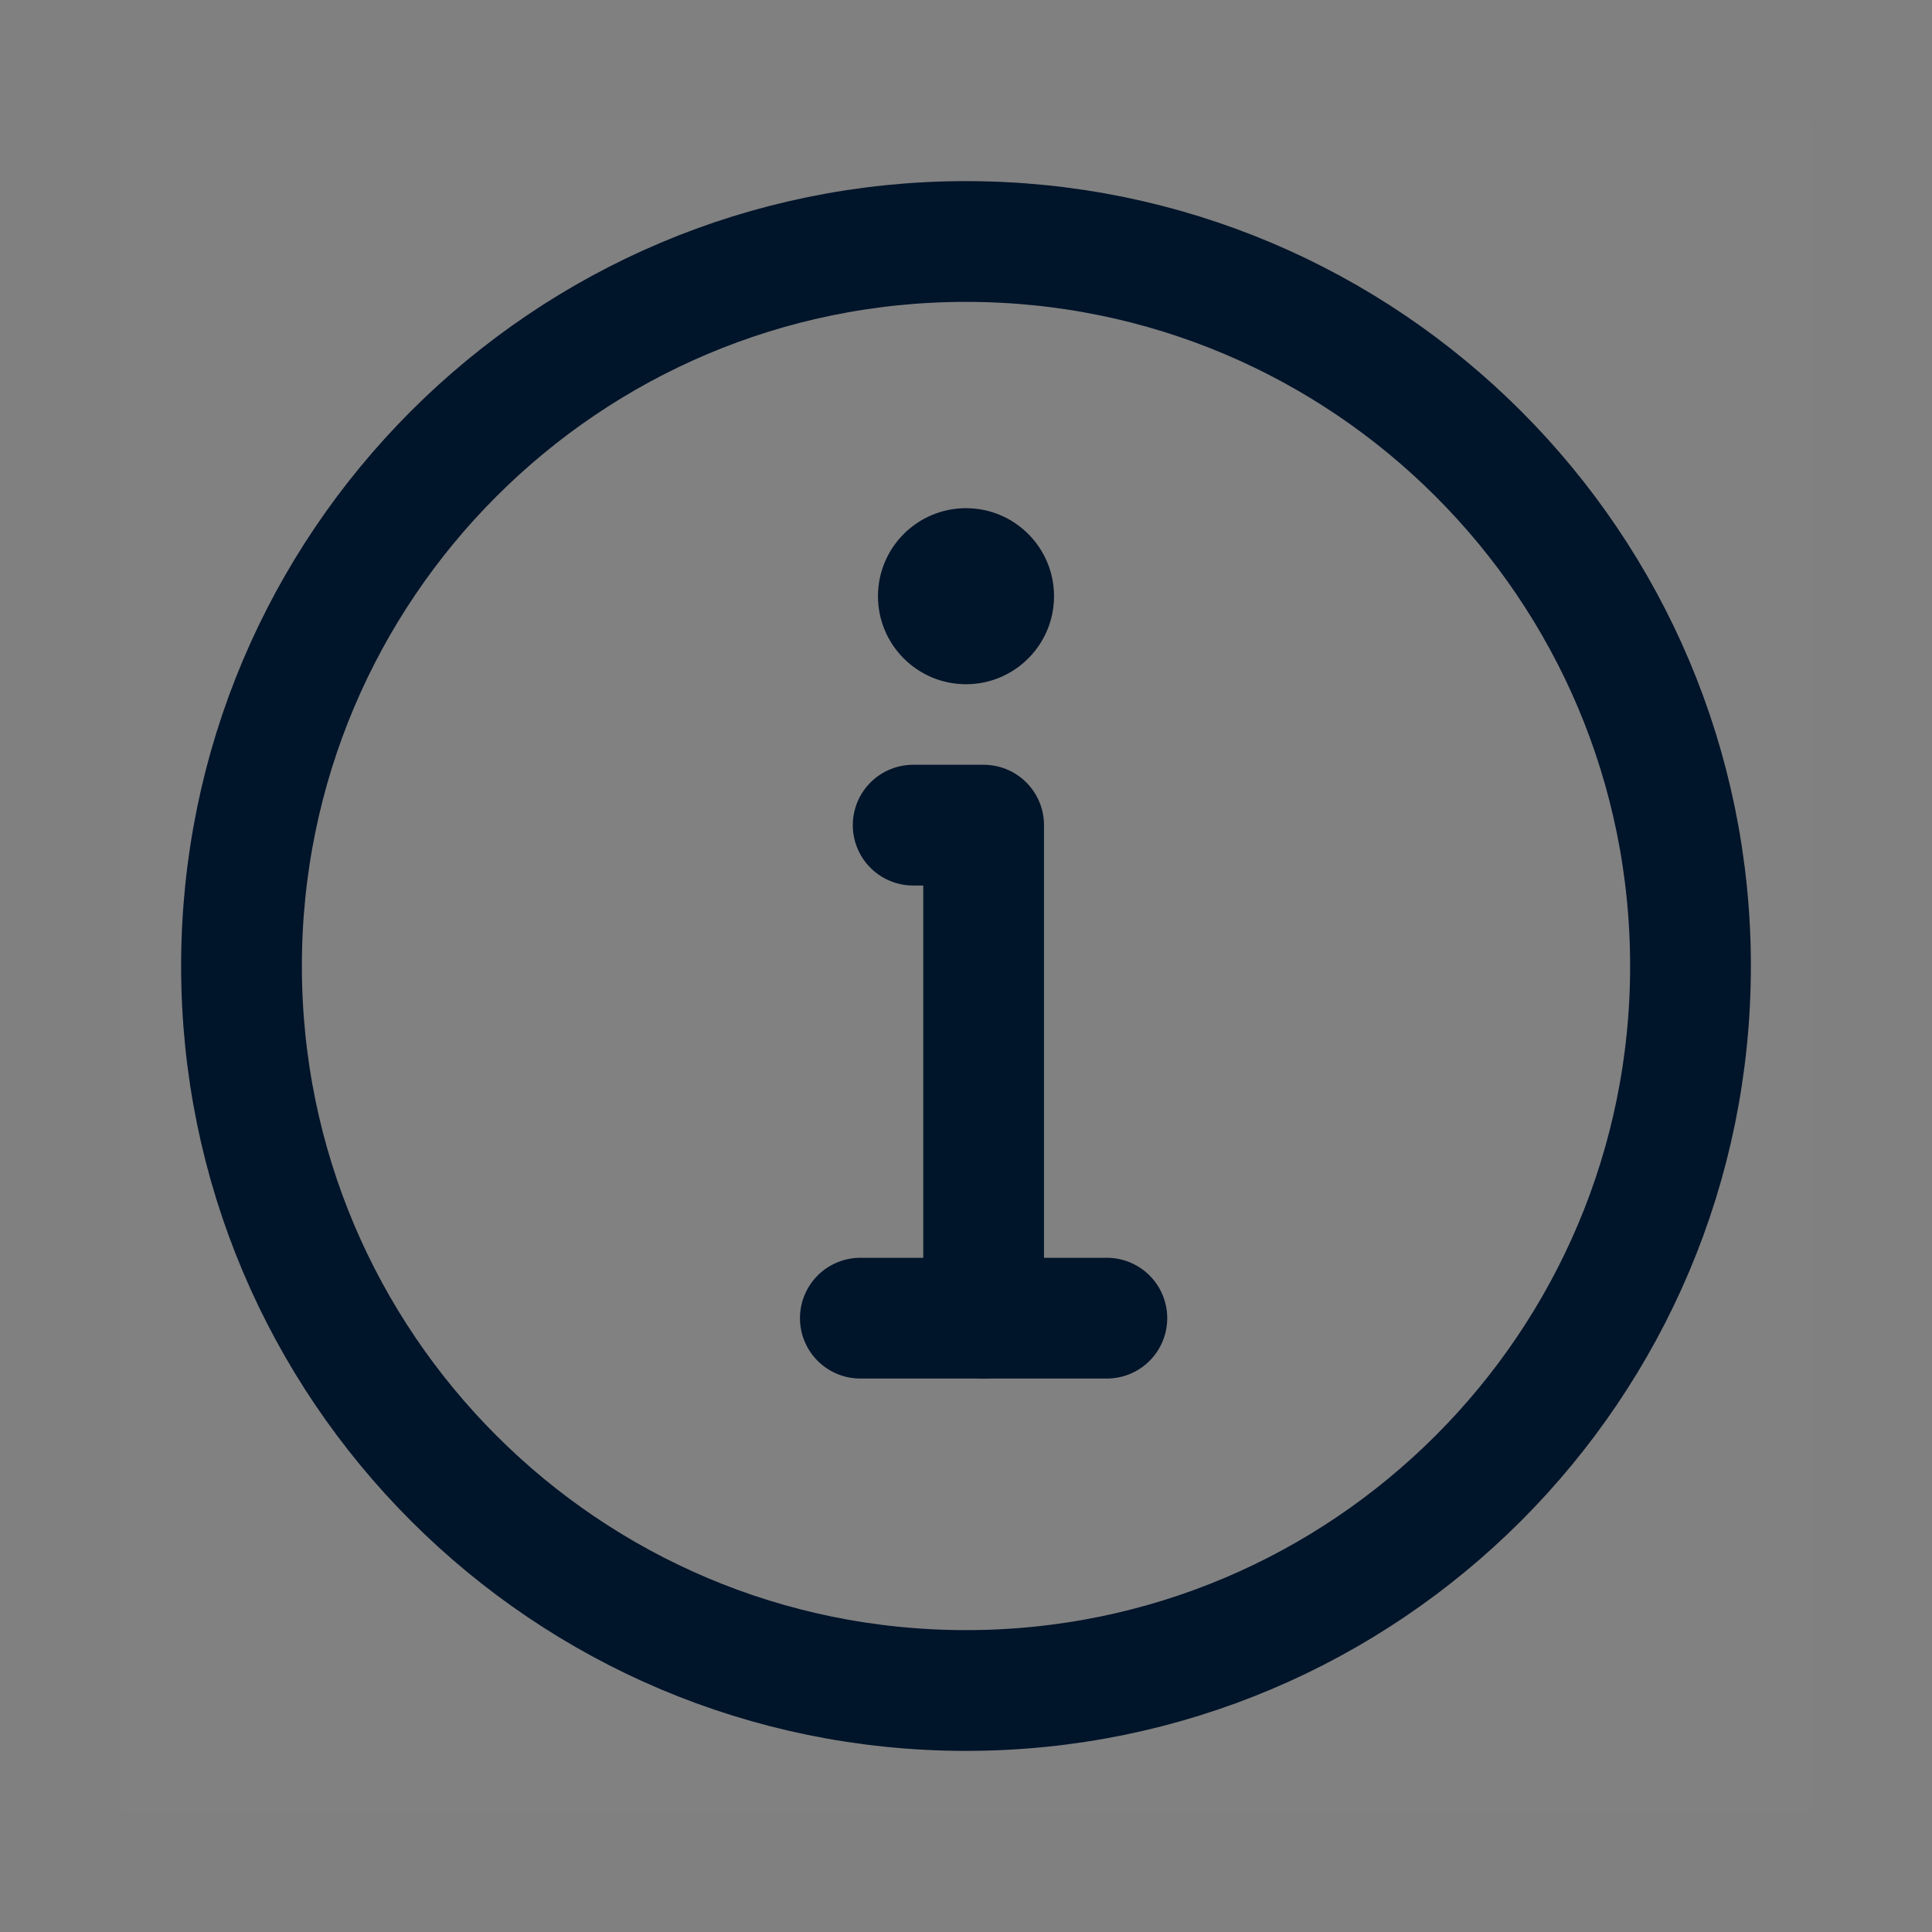 <svg width="32" height="32" viewBox="0 0 32 32" fill="none" xmlns="http://www.w3.org/2000/svg">
<rect x="0" y="0" width="32" height="32" fill="#808080" stroke="none"/>
<path d="M30 2H2V30H30V2Z" fill="white" fill-opacity="0.01"/>
<path d="M16 28C19.314 28 22.314 26.657 24.485 24.485C26.657 22.314 28 19.314 28 16C28 12.686 26.657 9.686 24.485 7.515C22.314 5.343 19.314 4 16 4C12.686 4 9.686 5.343 7.515 7.515C5.343 9.686 4 12.686 4 16C4 19.314 5.343 22.314 7.515 24.485C9.686 26.657 12.686 28 16 28Z" stroke="#00142A" stroke-width="2" stroke-linejoin="round"/>
<path fill-rule="evenodd" clip-rule="evenodd" d="M16 8.417C16.805 8.417 17.458 9.07 17.458 9.875C17.458 10.68 16.805 11.333 16 11.333C15.195 11.333 14.542 10.68 14.542 9.875C14.542 9.07 15.195 8.417 16 8.417Z" fill="#00142A"/>
<path d="M16.292 21.833V13.667H15.708H15.125" stroke="#00142A" stroke-width="2" stroke-linecap="round" stroke-linejoin="round"/>
<path d="M14.25 21.833H18.333" stroke="#00142A" stroke-width="2" stroke-linecap="round" stroke-linejoin="round"/>
</svg>

